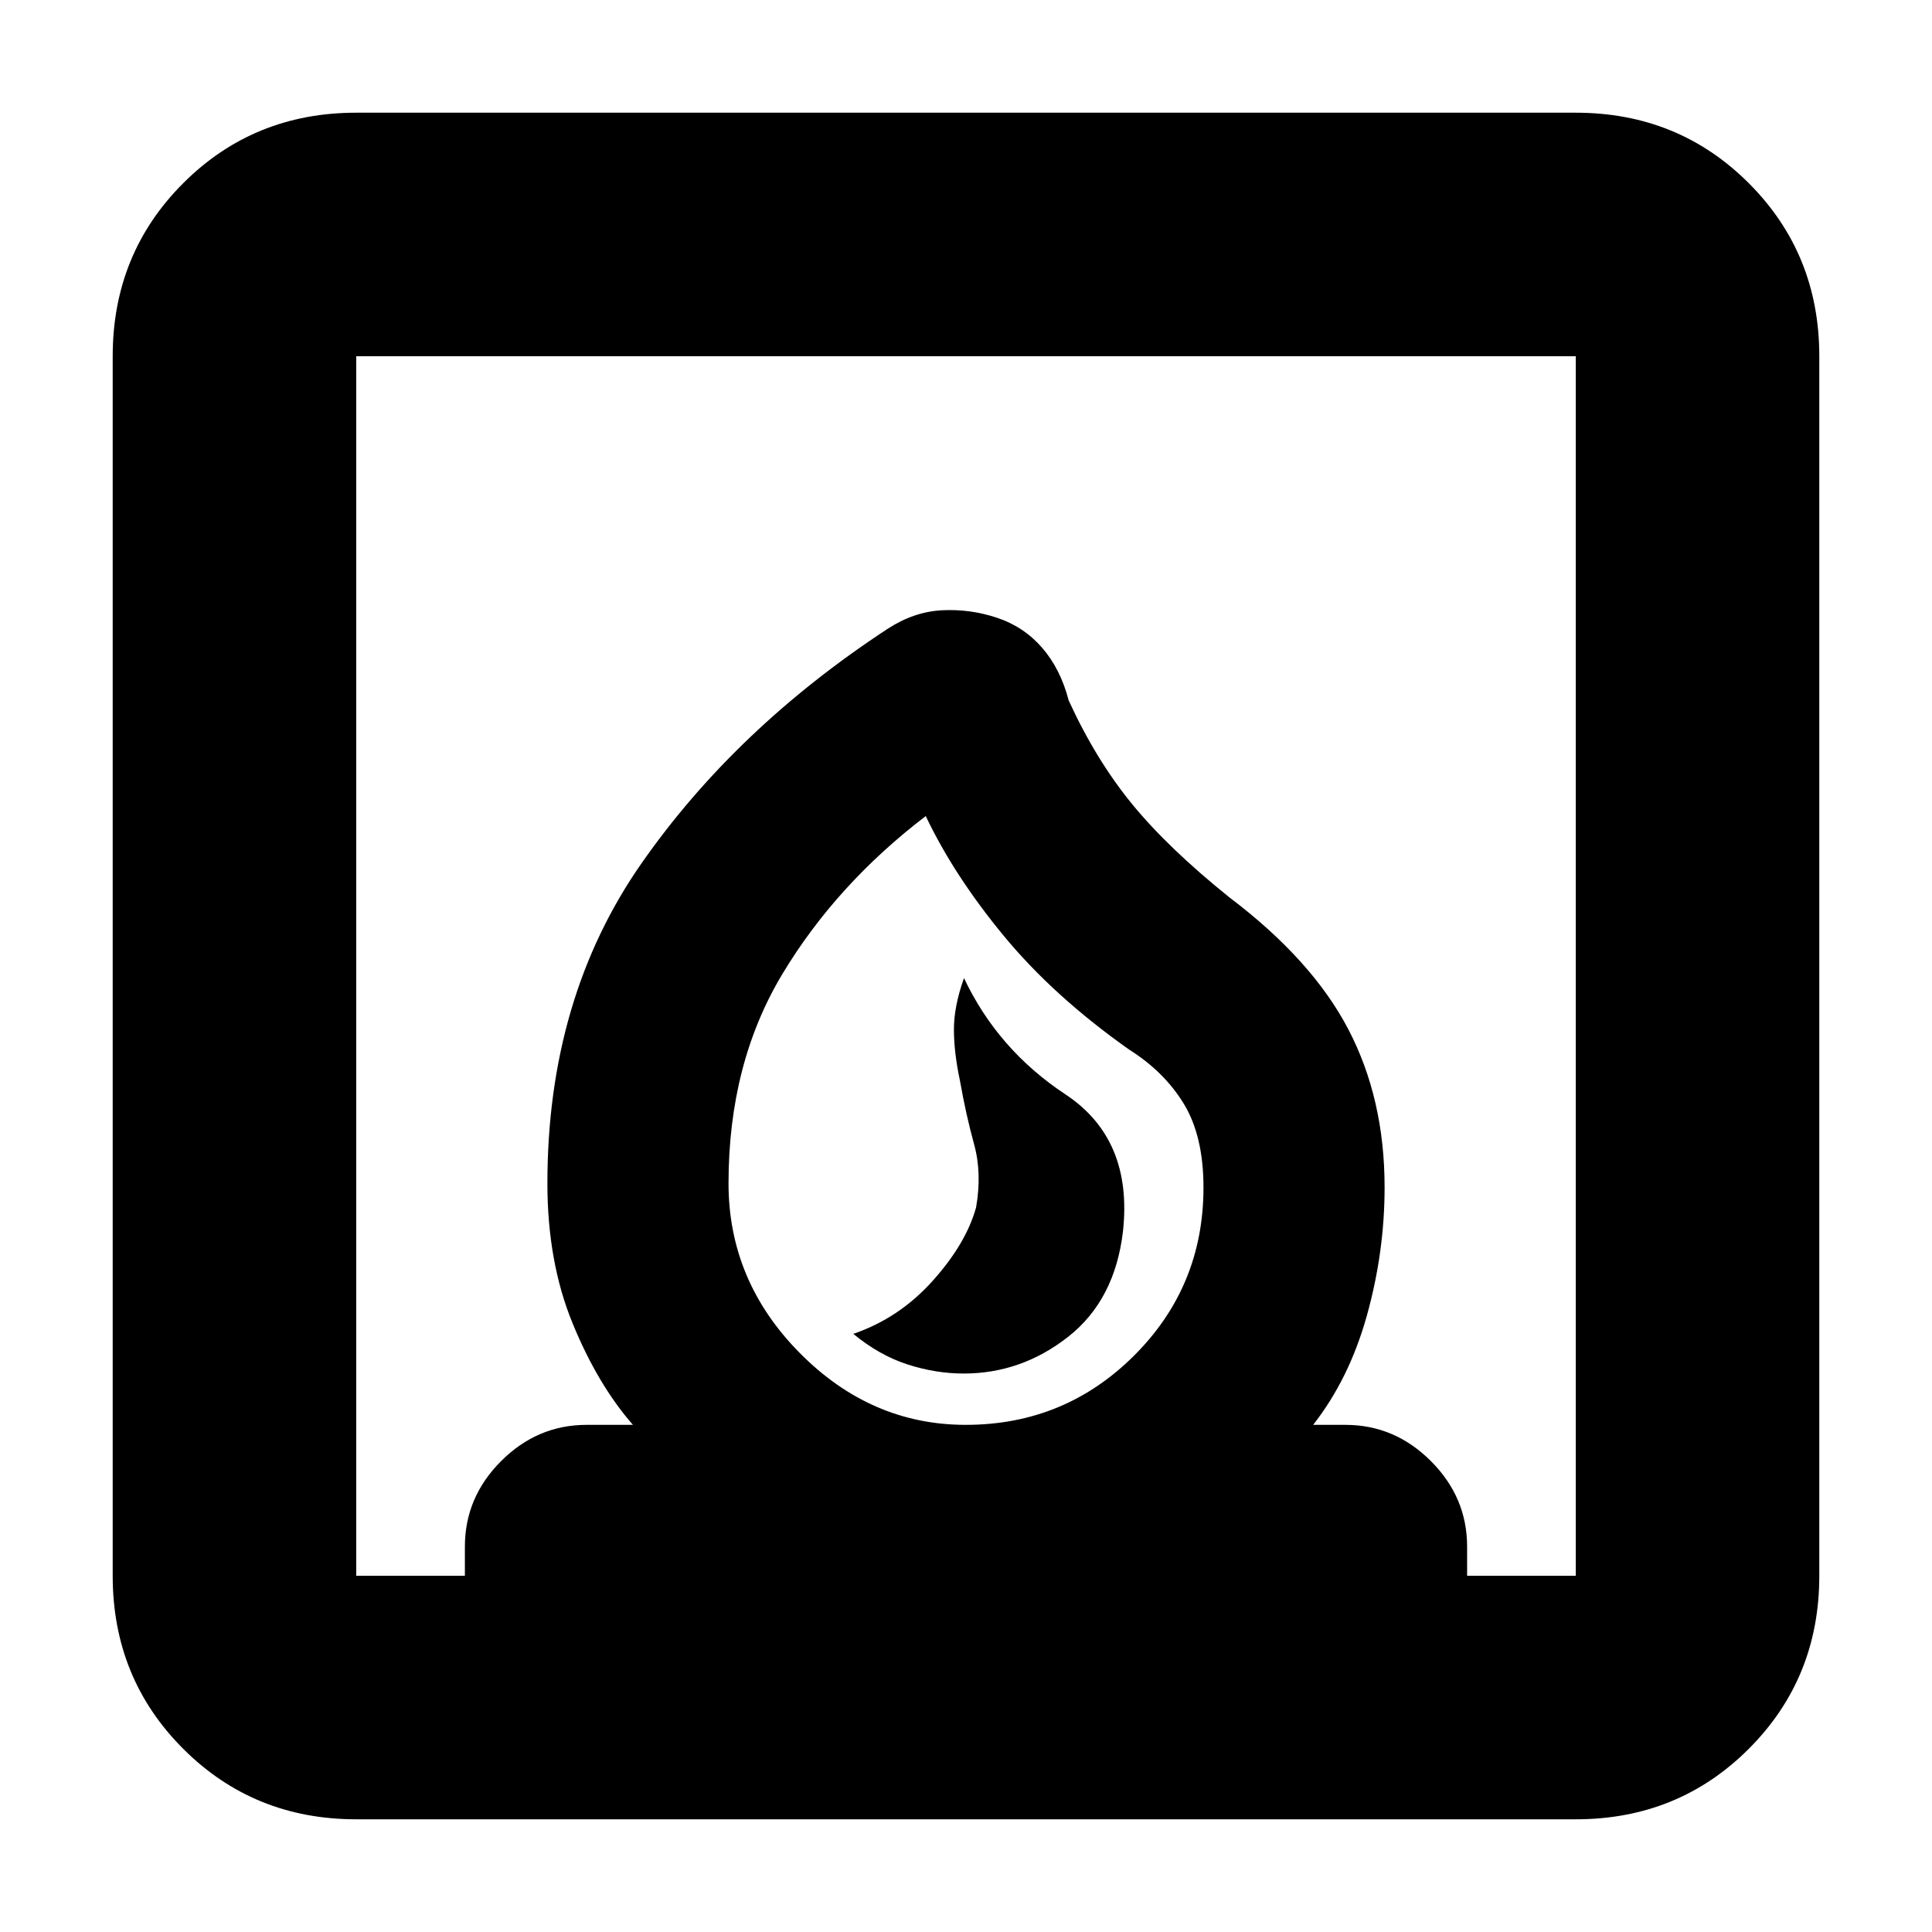 <svg xmlns="http://www.w3.org/2000/svg" height="24" viewBox="0 -960 960 960" width="24"><path d="M424-297.21q13 10.71 27 15.21t27.84 4.5q28.68 0 51.92-18.25Q554-314 558-348.15q5-45.85-28.6-68.07Q495.8-438.44 479-474q-5 14-5 25.5t3 25.5q3 17 7 31.5t1 31.5q-5 18-21.61 36.5Q446.77-305 424-297.21ZM56-177v-606q0-50.94 35.03-85.97T177-904h606q50.94 0 85.97 35.03T904-783v606q0 50.94-35.03 85.97T783-56H177q-50.94 0-85.97-35.03T56-177Zm423.88-75q49.12 0 83.62-34.39 34.5-34.39 34.5-83.53 0-25.58-9.75-41.58t-27.25-27Q523.5-465 498.75-495T460-554.5q-44.5 34-71.25 78.5T362-372q0 48.5 35.36 84.25Q432.73-252 479.88-252ZM177-177h54v-14.5q0-24.5 18-42.5t42.5-18h23q-17.5-20-30-50.5T272-372q0-92 46.75-159T441-647.5q13-8.5 27-9.25t27.4 3.71q13.4 4.47 22.5 15Q527-627.5 531-612q13.5 29.5 31.5 51.5T611-514q41 31 59 65.5t18 78.5q0 32-8.75 63.5T652.5-252h16q24.5 0 42.5 18t18 42.5v14.5h54v-606H177v606Zm303-75Z"/></svg>